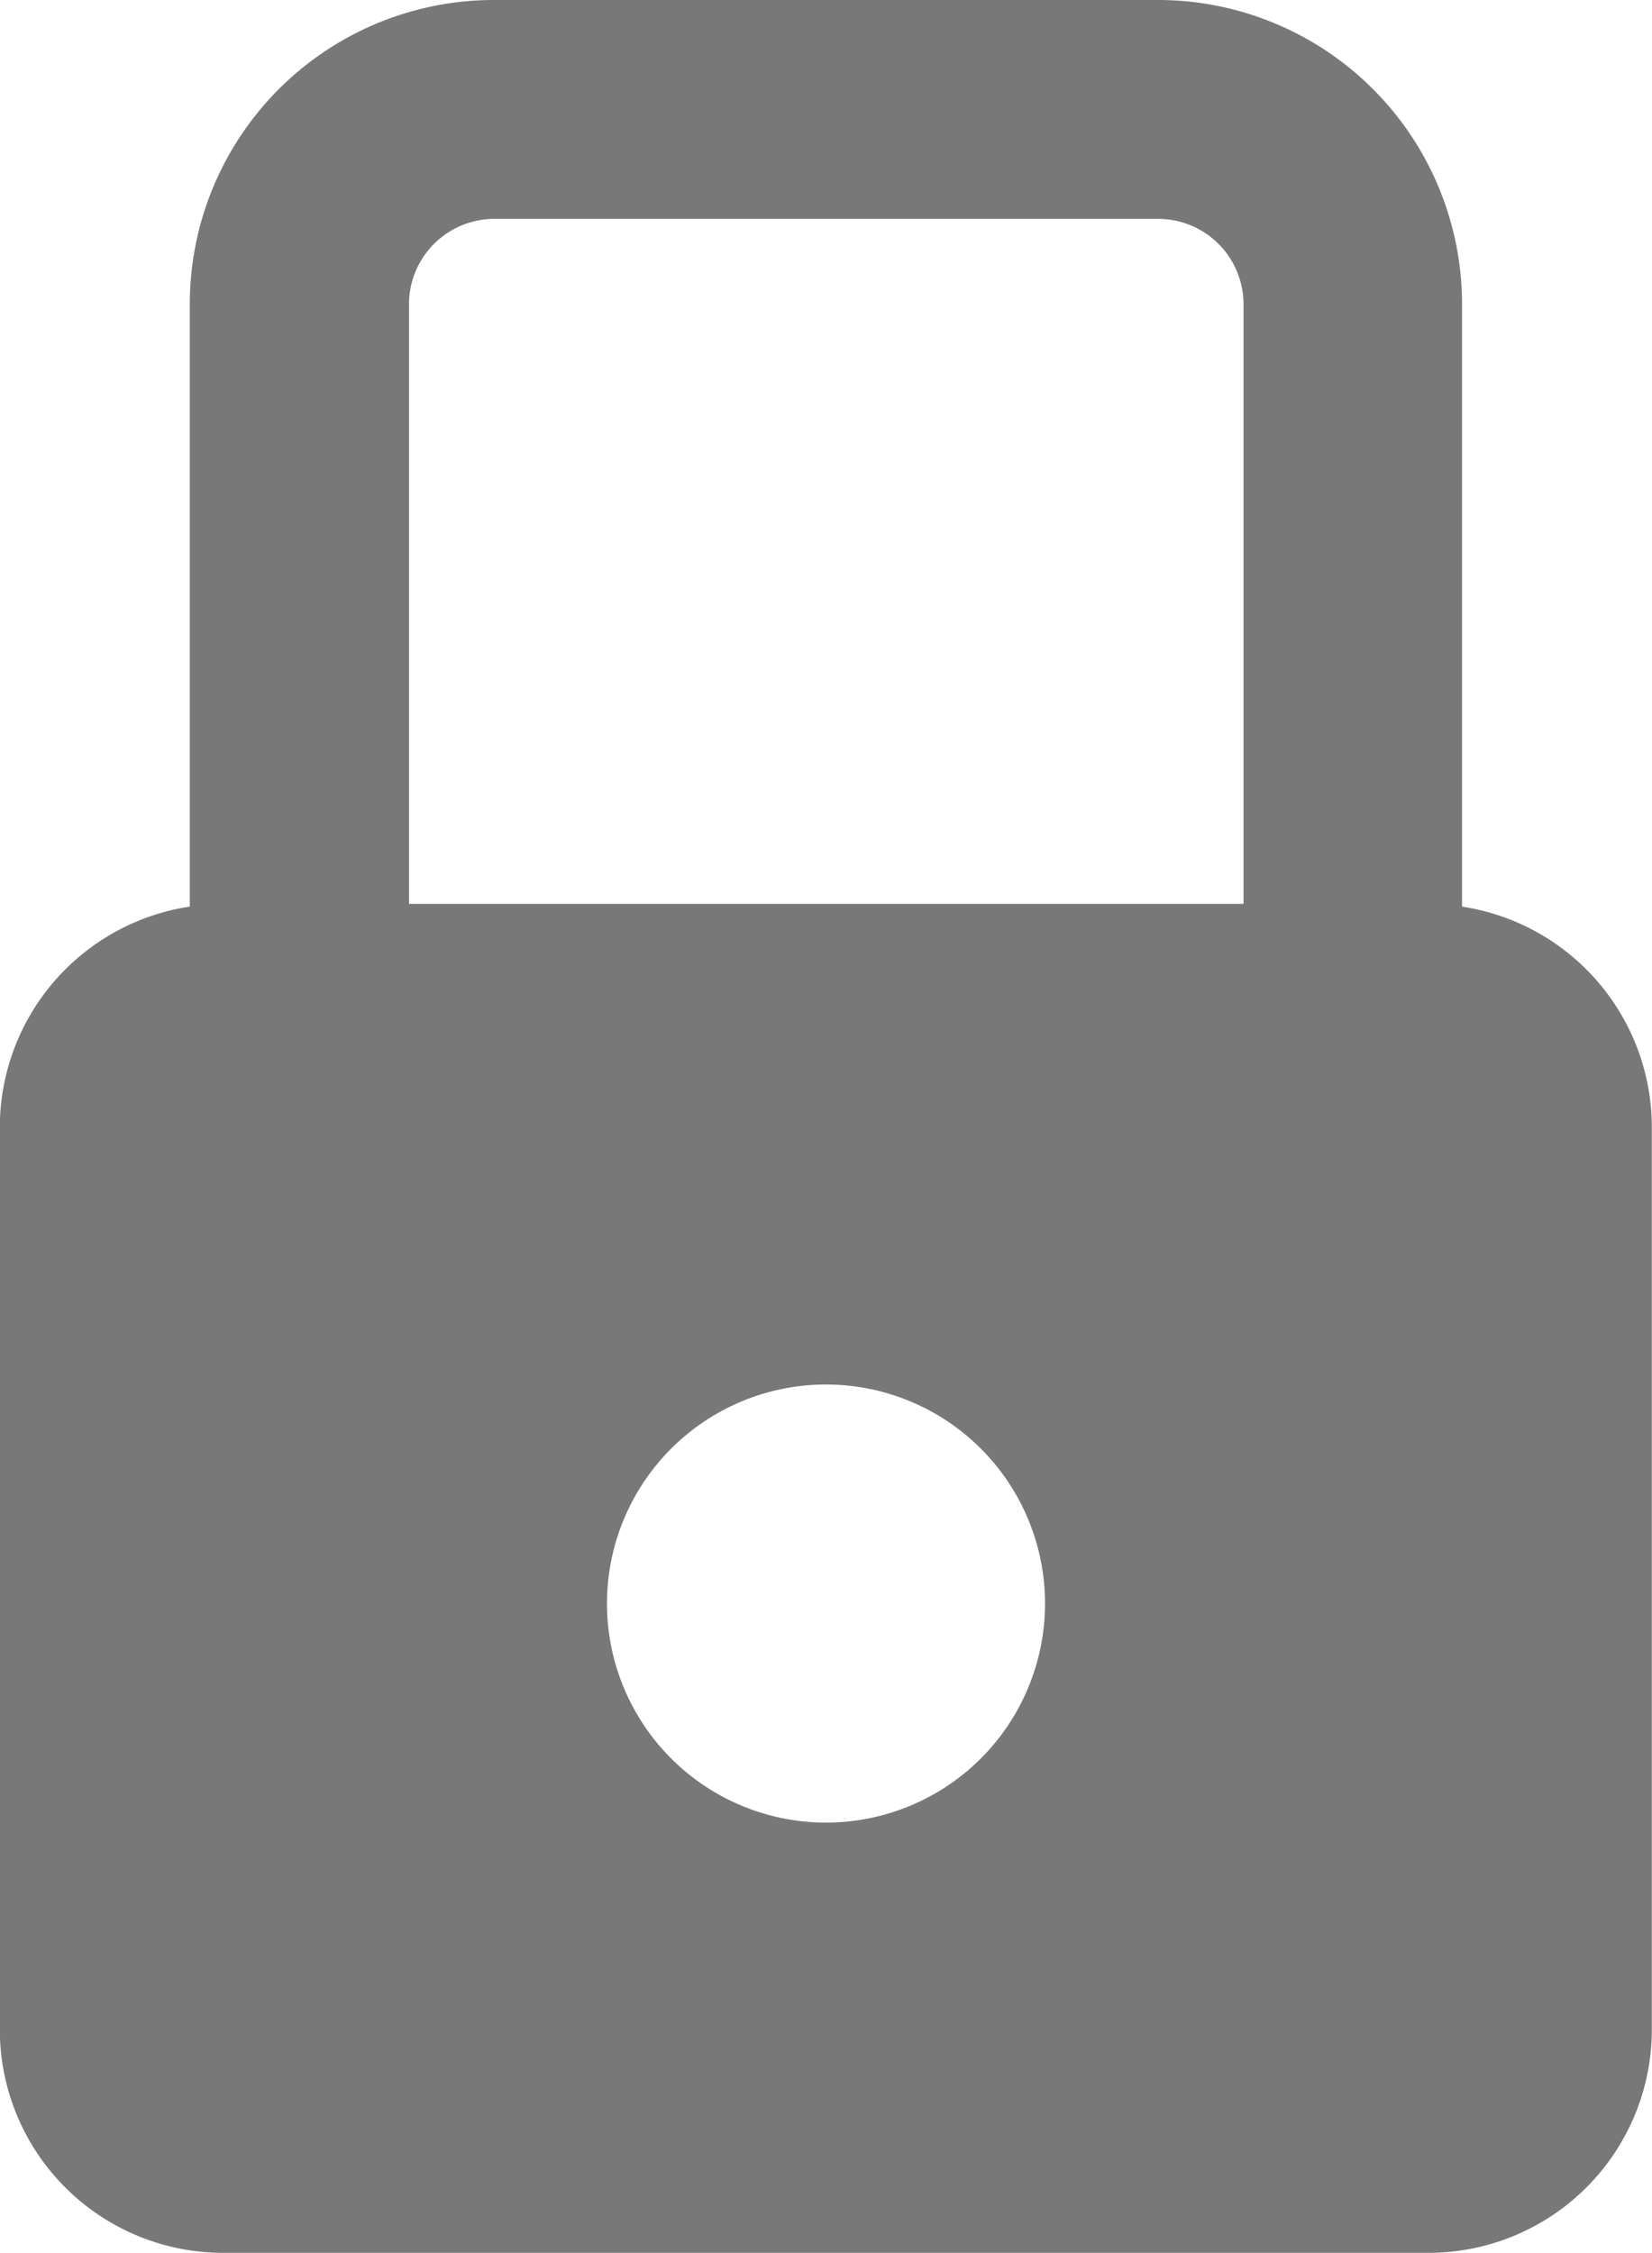 <svg xmlns="http://www.w3.org/2000/svg" width="9.67" height="13.185" viewBox="0 0 9.67 13.185">
  <path id="Path_30824" data-name="Path 30824" d="M168.258,25.846V22.319a1.78,1.78,0,0,0-1.779-1.779h-3.889a1.78,1.78,0,0,0-1.779,1.779v3.527a1.307,1.307,0,0,0-1.112,1.291v5.281a1.307,1.307,0,0,0,1.307,1.307h7.056a1.307,1.307,0,0,0,1.307-1.307V27.137a1.307,1.307,0,0,0-1.112-1.291Zm-5.668-4.025h3.889a.5.5,0,0,1,.5.5V25.83h-4.885V22.319A.5.5,0,0,1,162.591,21.821Zm1.945,9.386a1.282,1.282,0,1,1,1.282-1.282A1.282,1.282,0,0,1,164.535,31.207Z" transform="translate(-159.7 -20.54)" fill="#787878"/>
</svg>
